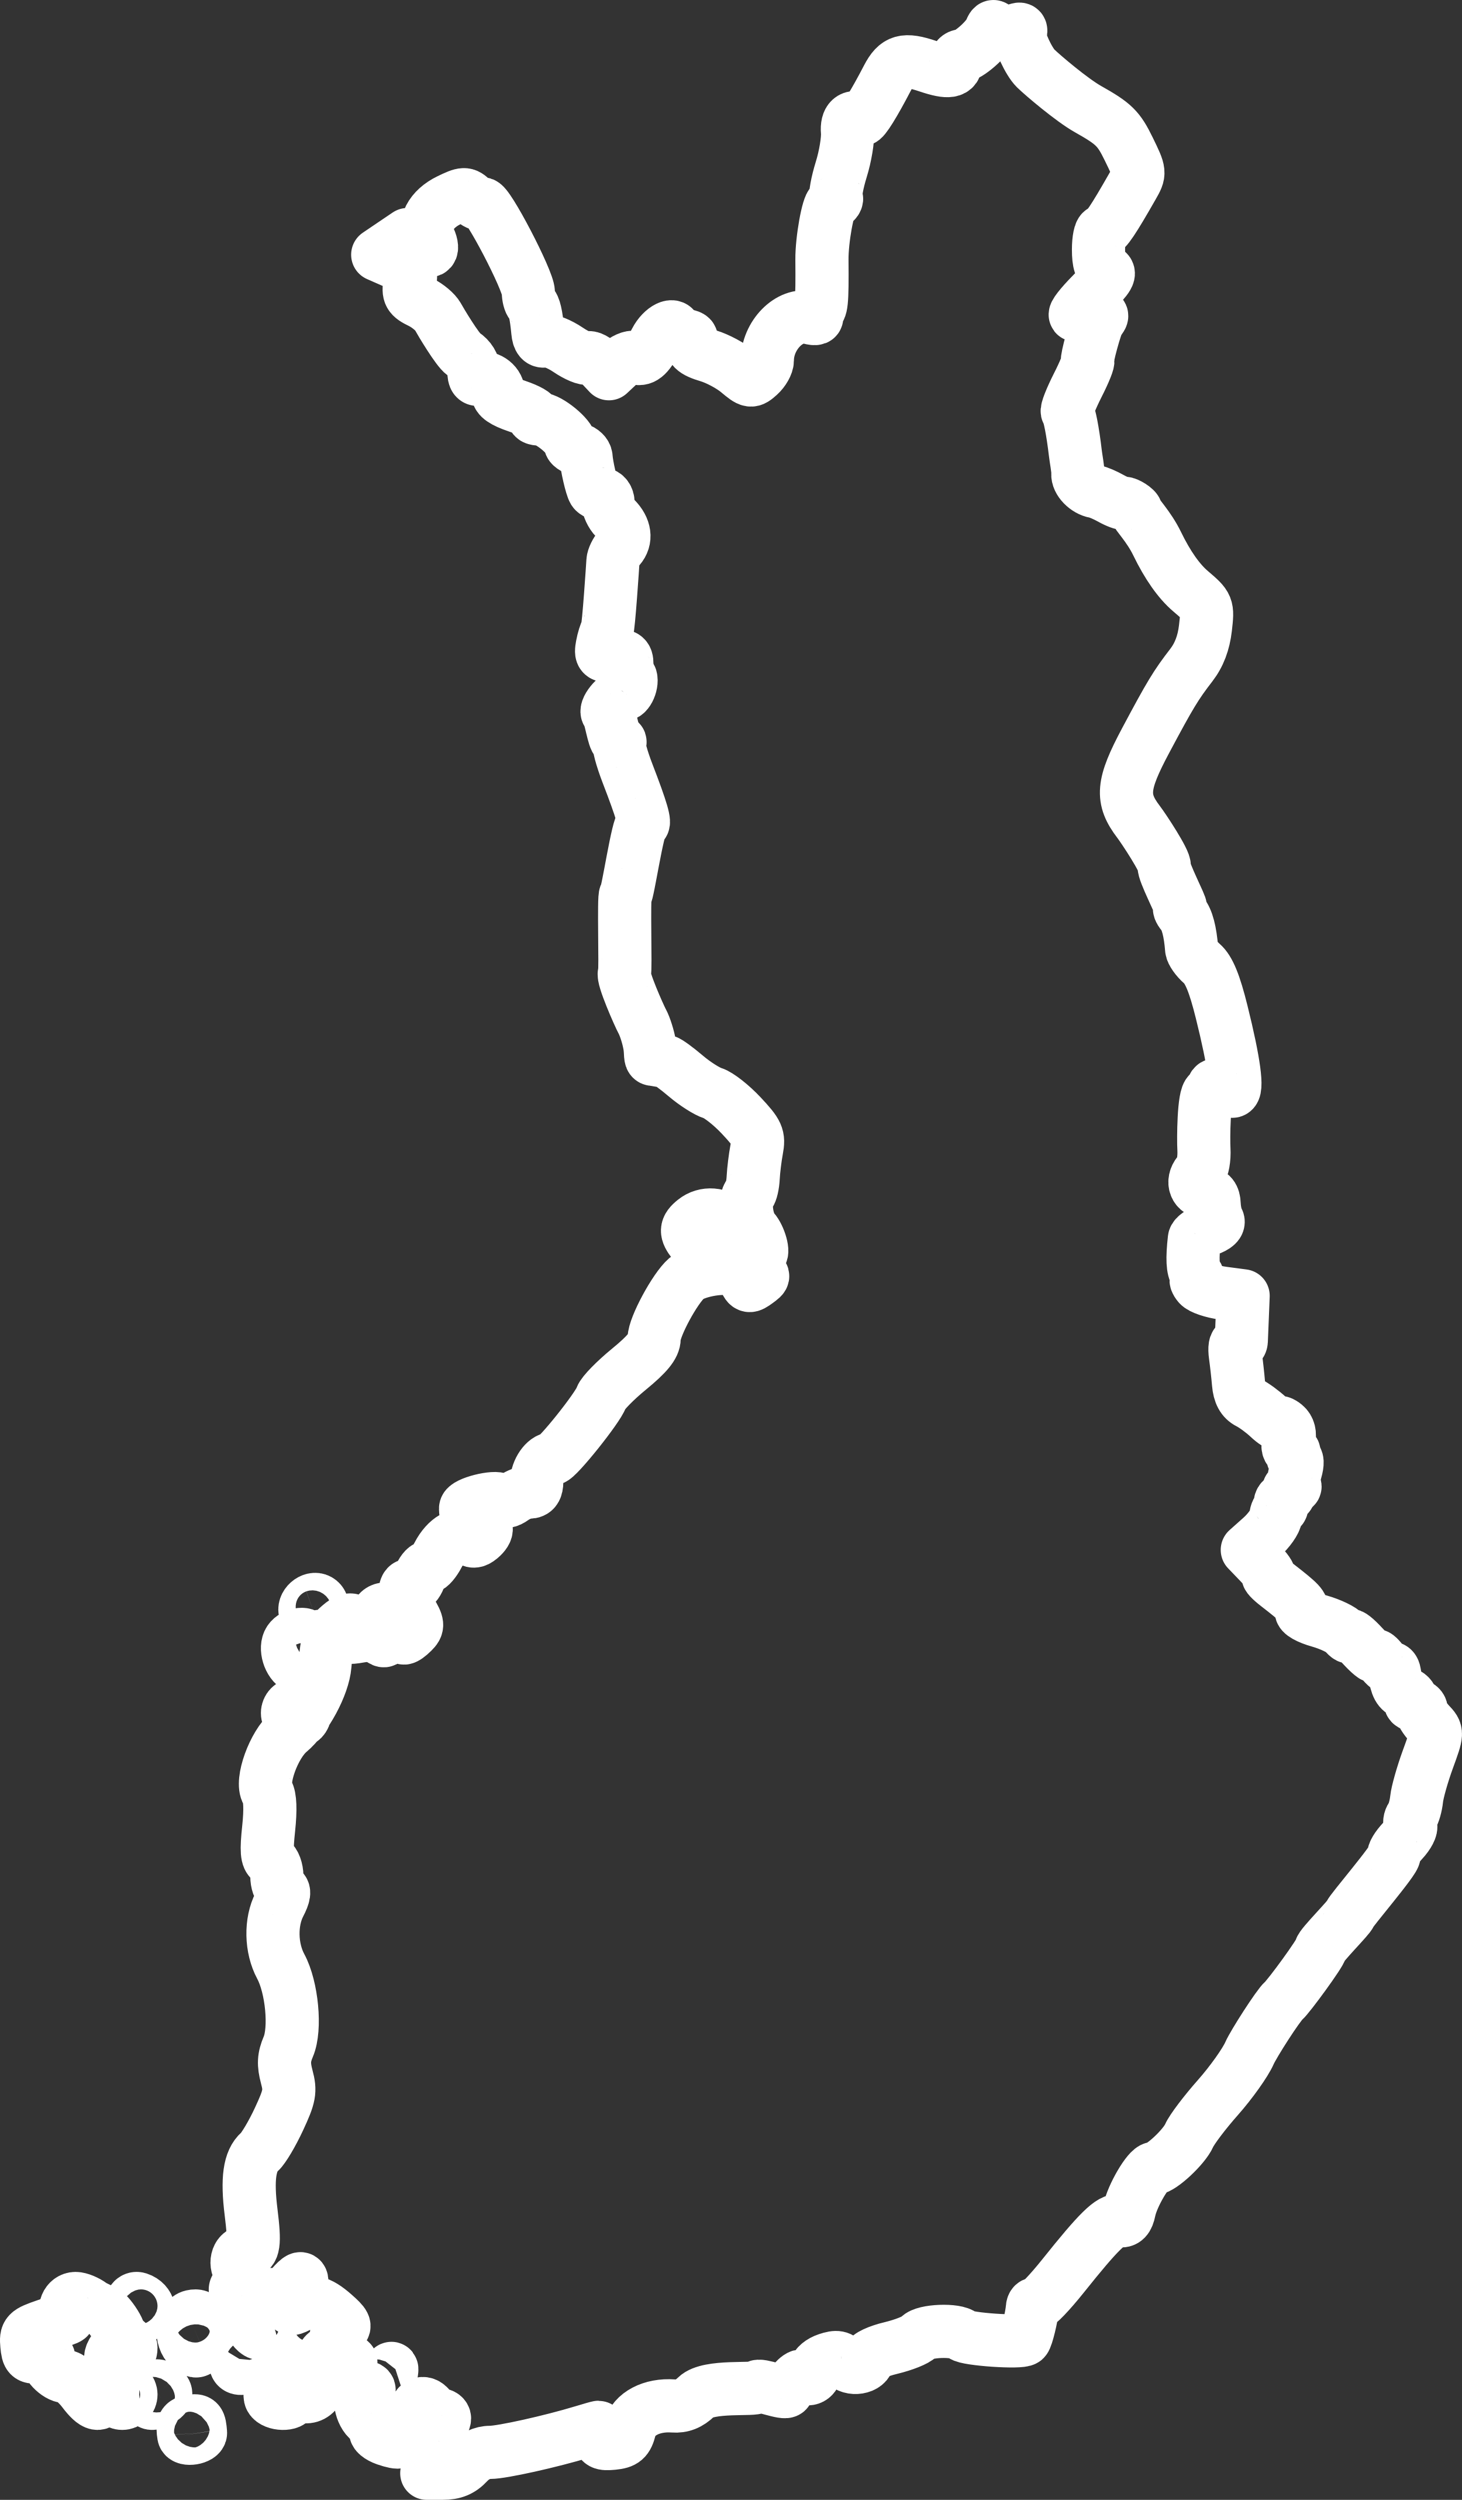 <?xml version="1.0" encoding="UTF-8"?>
<svg width="55px" height="94px" viewBox="0 0 55 94" version="1.1" xmlns="http://www.w3.org/2000/svg" xmlns:xlink="http://www.w3.org/1999/xlink">
    <rect x="0" y="0" width="55" height="94" fill="#333333" stroke="none"/>
    <!-- Generator: Sketch 51.2 (57519) - http://www.bohemiancoding.com/sketch -->
    <title>finlandsvg</title>
    <desc>Created with Sketch.</desc>
    <defs></defs>
    <g id="Page-1" stroke="none" stroke-width="1" fill="none" fill-rule="evenodd" stroke-linecap="round" stroke-linejoin="round">
        <g id="Desktop-FullHd" transform="translate(-182, -655)" stroke="#FFFFFF" stroke-width="2">
            <g id="InfoBoxes" transform="translate(145, 636)">
                <g id="FI">
                    <g id="finlandsvg" transform="translate(38, 20)">
                        <path d="M15.485,91.438 C15.819,91.002 15.846,90.92 15.604,91.071 C15.169,91.341 14.742,91.145 14.809,90.705 C14.839,90.511 14.958,90.372 15.074,90.396 C15.307,90.446 15.723,90.154 15.723,89.94 C15.723,89.864 15.643,89.802 15.544,89.802 C15.445,89.802 15.278,89.685 15.173,89.543 C14.946,89.233 14.619,89.386 14.619,89.802 C14.619,89.965 14.487,90.191 14.325,90.303 C14.06,90.488 13.989,90.597 13.989,90.814 C13.989,90.853 13.776,90.811 13.516,90.721 C13.256,90.63 13.086,90.487 13.139,90.402 C13.191,90.317 13.085,90.144 12.902,90.016 C12.567,89.783 12.433,89.017 12.727,89.017 C12.814,89.017 12.885,88.949 12.885,88.865 C12.885,88.781 12.778,88.754 12.648,88.803 C12.503,88.859 12.412,88.803 12.412,88.658 C12.412,88.529 12.297,88.379 12.157,88.326 C11.951,88.247 11.94,88.184 12.098,87.995 C12.259,87.801 12.238,87.761 11.975,87.761 C11.604,87.761 11.389,87.336 11.619,87.059 C11.707,86.955 11.733,86.824 11.678,86.769 C11.623,86.714 11.69,86.627 11.828,86.574 C12.028,86.497 11.975,86.389 11.553,86.021 C10.995,85.533 10.682,85.465 10.193,85.726 C9.938,85.862 9.888,85.836 9.888,85.564 C9.888,85.385 9.995,85.199 10.125,85.149 C10.255,85.099 10.359,84.942 10.357,84.801 C10.353,84.607 10.257,84.65 9.971,84.973 C9.736,85.239 9.497,85.367 9.345,85.309 C9.21,85.258 9.1,85.276 9.1,85.35 C9.1,85.554 8.168,85.484 7.95,85.264 C7.801,85.113 7.818,85.028 8.029,84.873 C8.267,84.697 8.271,84.648 8.062,84.44 C7.801,84.18 7.913,83.679 8.233,83.679 C8.55,83.679 8.594,83.372 8.446,82.188 C8.289,80.929 8.385,80.249 8.767,79.911 C8.913,79.782 9.24,79.232 9.492,78.69 C9.898,77.818 9.932,77.633 9.787,77.092 C9.661,76.622 9.675,76.36 9.846,75.959 C10.132,75.29 9.985,73.728 9.562,72.942 C9.19,72.251 9.17,71.272 9.515,70.608 C9.693,70.266 9.717,70.094 9.594,70.053 C9.496,70.021 9.415,69.792 9.415,69.544 C9.415,69.296 9.32,69.037 9.203,68.968 C9.038,68.871 9.017,68.596 9.107,67.753 C9.182,67.051 9.163,66.568 9.054,66.394 C8.799,65.988 9.299,64.603 9.874,64.121 C10.51,63.588 11.162,62.381 11.223,61.621 C11.3,60.674 11.37,60.484 11.773,60.136 C12.054,59.894 12.195,59.859 12.355,59.991 C12.612,60.203 12.465,60.497 12.159,60.381 C12.038,60.334 11.939,60.373 11.939,60.466 C11.939,60.575 12.139,60.598 12.502,60.53 C12.855,60.464 13.151,60.494 13.291,60.61 C13.476,60.763 13.516,60.723 13.516,60.384 C13.516,60.158 13.445,59.972 13.358,59.972 C13.271,59.972 13.2,59.866 13.2,59.737 C13.2,59.606 13.34,59.501 13.516,59.501 C13.7,59.501 13.831,59.606 13.831,59.754 C13.831,59.911 13.918,59.973 14.062,59.918 C14.379,59.797 14.532,60.092 14.298,60.372 C14.046,60.674 14.216,60.666 14.522,60.361 C14.737,60.147 14.73,60.067 14.451,59.597 C14.156,59.1 14.175,58.461 14.479,58.648 C14.556,58.696 14.689,58.554 14.774,58.333 C14.858,58.112 14.998,57.931 15.085,57.931 C15.171,57.931 15.351,57.722 15.484,57.465 C15.798,56.861 16.291,56.585 16.601,56.841 C16.777,56.986 16.88,56.984 17.064,56.833 C17.396,56.558 17.358,56.31 16.999,56.403 C16.731,56.473 16.526,56.186 16.514,55.726 C16.509,55.527 17.636,55.24 17.821,55.394 C17.951,55.501 18.108,55.48 18.317,55.328 C18.485,55.206 18.751,55.106 18.908,55.106 C19.109,55.106 19.193,54.987 19.193,54.702 C19.193,54.307 19.508,53.85 19.78,53.85 C19.959,53.85 21.5,51.925 21.622,51.549 C21.674,51.389 22.142,50.91 22.662,50.484 C23.348,49.922 23.609,49.603 23.609,49.326 C23.609,48.897 24.392,47.445 24.826,47.07 C25.142,46.797 26.108,46.61 26.575,46.731 C26.745,46.776 26.946,46.95 27.022,47.118 C27.145,47.394 27.19,47.402 27.473,47.195 C27.781,46.97 27.779,46.962 27.375,46.808 C26.953,46.648 26.692,46.24 26.851,45.985 C26.903,45.9 27.06,45.906 27.235,45.999 C27.397,46.086 27.559,46.157 27.593,46.157 C27.758,46.157 27.58,45.507 27.344,45.247 C27.075,44.951 26.981,44.108 27.194,43.895 C27.258,43.832 27.322,43.555 27.335,43.28 C27.349,43.006 27.407,42.532 27.464,42.228 C27.557,41.73 27.5,41.604 26.889,40.951 C26.516,40.552 26.033,40.173 25.816,40.107 C25.6,40.042 25.143,39.752 24.802,39.462 C24.461,39.172 24.124,38.926 24.053,38.915 C23.982,38.904 23.658,38.842 23.551,38.831 C23.444,38.821 23.494,38.609 23.443,38.307 C23.393,38.005 23.265,37.598 23.159,37.404 C23.053,37.21 22.398,35.741 22.491,35.591 C22.545,35.504 22.453,32.662 22.533,32.651 C22.612,32.64 23,29.986 23.159,29.986 C23.293,29.986 23.147,29.483 22.607,28.081 C22.386,27.508 22.249,26.996 22.303,26.942 C22.356,26.889 22.313,26.846 22.206,26.846 C22.1,26.846 21.953,25.874 21.873,25.825 C21.699,25.718 22.182,25.119 22.442,25.119 C22.65,25.119 22.839,24.563 22.685,24.407 C22.629,24.351 22.583,24.153 22.583,23.967 C22.583,23.685 22.499,23.632 22.084,23.655 C21.626,23.68 21.59,23.648 21.658,23.273 C21.699,23.049 21.78,22.789 21.837,22.696 C21.895,22.604 22.052,20.225 22.059,20.095 C22.067,19.965 22.175,19.743 22.299,19.6 C22.575,19.284 22.519,18.869 22.15,18.493 C21.998,18.338 21.874,18.07 21.874,17.897 C21.874,17.724 21.772,17.583 21.647,17.583 C21.522,17.583 21.383,17.525 21.339,17.454 C21.251,17.312 21.07,16.527 21.047,16.188 C21.039,16.068 20.903,15.936 20.744,15.895 C20.585,15.853 20.454,15.76 20.454,15.688 C20.454,15.422 19.642,14.757 19.317,14.757 C19.133,14.757 19.034,14.706 19.097,14.643 C19.16,14.58 18.871,14.414 18.453,14.273 C17.947,14.102 17.708,13.938 17.736,13.78 C17.791,13.467 17.367,13.128 17.066,13.243 C16.893,13.309 16.827,13.229 16.827,12.95 C16.827,12.714 16.676,12.467 16.433,12.309 C16.216,12.168 15.569,11.083 15.476,10.911 C15.384,10.738 15.09,10.491 14.824,10.361 C14.401,10.156 14.349,10.062 14.418,9.634 C14.49,9.183 14.444,9.12 13.853,8.861 L13.21,8.578 L13.77,8.199 L14.331,7.82 L14.711,8.175 C15.15,8.585 15.371,8.482 15.144,7.975 C14.905,7.442 15.206,6.861 15.893,6.528 C16.449,6.259 16.512,6.257 16.752,6.495 C16.894,6.637 17.071,6.716 17.146,6.67 C17.318,6.564 18.874,9.543 18.876,9.982 C18.877,10.162 18.927,10.358 18.987,10.418 C19.104,10.535 19.171,10.82 19.233,11.474 C19.26,11.759 19.347,11.861 19.523,11.816 C19.661,11.78 20.042,11.931 20.37,12.152 C20.697,12.374 21.033,12.513 21.116,12.462 C21.199,12.411 21.411,12.523 21.587,12.711 L21.908,13.053 L22.277,12.708 C22.48,12.518 22.745,12.4 22.866,12.446 C23.169,12.562 23.363,12.409 23.669,11.813 C23.914,11.339 24.397,11.104 24.397,11.46 C24.397,11.546 24.539,11.617 24.712,11.617 C24.886,11.617 25.019,11.67 25.009,11.735 C24.954,12.081 25.085,12.212 25.652,12.381 C25.995,12.484 26.494,12.751 26.761,12.975 C27.23,13.367 27.259,13.372 27.557,13.103 C27.727,12.95 27.867,12.703 27.867,12.554 C27.867,11.609 28.711,10.753 29.452,10.946 C29.698,11.01 29.773,10.983 29.695,10.857 C29.633,10.757 29.646,10.675 29.723,10.675 C29.907,10.675 29.935,10.401 29.921,8.764 C29.914,8.015 30.153,6.71 30.294,6.657 C30.432,6.604 30.506,6.496 30.457,6.418 C30.408,6.339 30.494,5.87 30.647,5.374 C30.801,4.879 30.906,4.244 30.882,3.963 C30.842,3.496 31.052,3.31 31.414,3.492 C31.49,3.531 31.882,2.902 32.39,1.924 C32.729,1.271 33.022,1.189 33.922,1.494 C34.686,1.751 34.963,1.706 34.963,1.325 C34.963,1.2 35.059,1.098 35.177,1.098 C35.424,1.098 36.137,0.476 36.269,0.145 C36.346,-0.049 36.38,-0.049 36.517,0.147 C36.643,0.327 36.755,0.338 37.063,0.198 C37.409,0.041 37.442,0.055 37.371,0.326 C37.327,0.492 37.695,1.312 37.963,1.573 C38.231,1.834 39.324,2.762 39.931,3.103 C40.906,3.652 41.085,3.827 41.466,4.609 C41.895,5.49 41.895,5.496 41.605,6.004 C40.878,7.279 40.599,7.692 40.467,7.692 C40.389,7.692 40.325,8.003 40.325,8.382 C40.325,8.882 40.398,9.099 40.589,9.173 C40.806,9.255 40.716,9.413 40.083,10.053 C39.659,10.481 39.38,10.84 39.464,10.849 C39.547,10.858 39.825,10.851 40.081,10.834 C40.494,10.805 40.523,10.831 40.335,11.056 C40.218,11.196 39.859,12.559 39.914,12.559 C39.969,12.559 39.804,12.975 39.546,13.482 C39.289,13.99 39.112,14.439 39.154,14.481 C39.229,14.556 39.361,15.238 39.451,16.013 C39.475,16.229 39.562,16.675 39.549,16.813 C39.523,17.081 39.861,17.429 40.199,17.486 C40.312,17.504 40.581,17.62 40.798,17.742 C41.015,17.864 41.246,17.949 41.311,17.93 C41.376,17.912 41.744,18.122 41.744,18.228 C41.744,18.334 42.206,18.775 42.532,19.445 C42.921,20.248 43.35,20.857 43.784,21.227 C44.437,21.784 44.442,21.796 44.348,22.616 C44.284,23.174 44.111,23.627 43.819,24.007 C43.233,24.767 43.026,25.108 42.099,26.846 C41.212,28.509 41.167,29.032 41.834,29.907 C42.031,30.166 42.844,31.399 42.798,31.574 C42.75,31.756 43.473,33.126 43.405,33.126 C43.338,33.126 43.372,33.233 43.482,33.365 C43.66,33.578 43.777,34.024 43.829,34.687 C43.839,34.811 44.014,35.058 44.217,35.236 C44.481,35.466 44.694,35.988 44.958,37.051 C45.43,38.946 45.576,40.034 45.359,40.034 C45.269,40.034 45.228,39.981 45.268,39.916 C45.308,39.851 45.171,39.788 44.963,39.776 C44.755,39.763 44.62,39.809 44.662,39.877 C44.704,39.945 44.625,40.044 44.485,40.098 C44.28,40.176 44.269,41.845 44.291,42.206 C44.312,42.566 44.244,42.946 44.141,43.049 C43.83,43.358 43.919,43.775 44.307,43.83 C44.566,43.867 44.666,43.991 44.677,44.289 C44.686,44.513 44.745,44.78 44.808,44.881 C44.88,44.999 44.745,45.127 44.437,45.234 C44.17,45.327 43.943,45.484 43.932,45.583 C43.848,46.324 43.868,46.734 43.998,46.902 C44.081,47.01 44.096,47.099 44.031,47.099 C43.966,47.099 43.994,47.196 44.093,47.314 C44.192,47.433 44.609,47.574 45.019,47.628 L45.766,47.727 L45.736,48.472 C45.72,48.883 45.703,49.311 45.697,49.424 C45.691,49.537 45.623,49.59 45.545,49.542 C45.467,49.494 45.435,49.684 45.475,49.964 C45.514,50.245 45.567,50.721 45.593,51.024 C45.625,51.402 45.746,51.627 45.984,51.747 C46.174,51.843 46.504,52.085 46.718,52.285 C46.931,52.485 47.106,52.592 47.106,52.523 C47.106,52.454 47.212,52.485 47.341,52.592 C47.49,52.715 47.542,52.924 47.482,53.161 C47.423,53.396 47.456,53.536 47.572,53.536 C47.673,53.536 47.712,53.606 47.658,53.693 C47.605,53.779 47.631,53.85 47.717,53.85 C47.814,53.85 47.823,54.022 47.74,54.309 C47.668,54.561 47.649,54.809 47.699,54.858 C47.749,54.908 47.703,54.949 47.596,54.949 C47.49,54.949 47.442,55.012 47.49,55.089 C47.538,55.166 47.467,55.272 47.332,55.323 C47.197,55.375 47.13,55.488 47.184,55.575 C47.238,55.662 47.223,55.734 47.149,55.734 C47.076,55.734 47.005,55.872 46.992,56.041 C46.98,56.209 46.734,56.557 46.446,56.814 L45.923,57.28 L46.387,57.763 C46.641,58.028 46.792,58.245 46.72,58.245 C46.649,58.245 46.795,58.404 47.046,58.598 C47.908,59.267 48.025,59.391 47.956,59.568 C47.917,59.669 48.21,59.836 48.641,59.957 C49.054,60.074 49.482,60.28 49.59,60.415 C49.698,60.55 49.787,60.596 49.787,60.517 C49.787,60.438 50,60.606 50.26,60.889 C50.521,61.173 50.736,61.347 50.738,61.277 C50.741,61.207 50.851,61.291 50.982,61.464 C51.113,61.637 51.266,61.758 51.322,61.734 C51.378,61.71 51.438,61.781 51.456,61.891 C51.543,62.427 51.623,62.572 51.887,62.679 C52.044,62.743 52.129,62.867 52.075,62.954 C52.021,63.041 52.087,63.112 52.222,63.112 C52.358,63.112 52.468,63.196 52.468,63.299 C52.468,63.401 52.607,63.632 52.777,63.812 C53.084,64.137 53.084,64.146 52.714,65.159 C52.51,65.719 52.32,66.389 52.293,66.647 C52.266,66.905 52.182,67.201 52.106,67.305 C52.03,67.409 52.011,67.563 52.063,67.648 C52.115,67.732 51.981,67.991 51.764,68.224 C51.547,68.456 51.403,68.699 51.442,68.763 C51.515,68.881 49.787,70.889 49.787,70.977 C49.787,71.065 48.683,72.167 48.683,72.297 C48.683,72.426 47.492,74.057 47.288,74.235 C47.084,74.413 46.159,75.852 46.004,76.206 C45.849,76.56 45.315,77.309 44.819,77.87 C44.322,78.431 43.835,79.075 43.737,79.3 C43.549,79.728 42.68,80.539 42.407,80.539 C42.197,80.539 41.592,81.572 41.482,82.12 C41.42,82.43 41.314,82.54 41.115,82.502 C40.802,82.442 40.338,82.896 38.992,84.581 C38.492,85.206 38.032,85.686 37.969,85.647 C37.906,85.609 37.848,85.662 37.84,85.766 C37.812,86.122 37.625,86.89 37.547,86.969 C37.412,87.103 35.365,86.963 35.208,86.809 C34.98,86.586 33.764,86.633 33.565,86.872 C33.469,86.988 32.999,87.175 32.521,87.29 C32.031,87.406 31.651,87.585 31.651,87.697 C31.651,88.039 30.991,88.148 30.767,87.842 C30.608,87.626 30.477,87.601 30.124,87.719 C29.88,87.799 29.68,87.966 29.68,88.088 C29.68,88.411 29.408,88.555 29.169,88.358 C29.056,88.264 28.649,88.791 28.609,88.899 C28.554,89.049 27.545,88.621 27.481,88.755 C27.416,88.891 25.652,88.678 25.195,89.127 C24.93,89.387 24.658,89.495 24.327,89.47 C23.517,89.41 22.838,89.766 22.693,90.327 C22.588,90.736 22.478,90.831 22.062,90.872 C21.642,90.913 21.558,90.867 21.558,90.597 C21.558,90.419 21.54,90.273 21.518,90.273 C21.496,90.273 21.23,90.349 20.927,90.441 C19.726,90.806 17.886,91.215 17.441,91.215 C17.141,91.215 16.837,91.358 16.605,91.608 C16.34,91.892 16.076,92 15.647,92 L15.055,92 L15.485,91.438 L15.485,91.438 Z M13.717,88.267 C13.766,88.027 13.738,87.992 13.641,88.167 C13.558,88.318 13.366,88.511 13.215,88.598 C13.022,88.708 13.045,88.737 13.292,88.697 C13.485,88.665 13.676,88.472 13.717,88.267 Z M5.914,90.578 C5.851,90.183 5.895,90.092 6.177,90.045 C6.47,89.995 6.509,90.041 6.543,90.475 C6.558,90.677 5.947,90.776 5.914,90.578 Z M3.272,89.043 C3.272,88.862 3.419,88.714 3.599,88.714 C3.779,88.714 3.926,88.862 3.926,89.043 C3.926,89.224 3.779,89.371 3.599,89.371 C3.419,89.371 3.272,89.224 3.272,89.043 Z M2.131,88.902 C1.906,88.605 1.604,88.362 1.46,88.362 C1.148,88.362 0.665,87.847 0.821,87.681 C0.881,87.618 0.733,87.589 0.493,87.617 C0.098,87.662 0.052,87.62 0.011,87.186 C-0.03,86.73 0.008,86.69 0.727,86.442 C1.347,86.227 1.661,86.183 1.57,86.087 C1.344,85.849 1.52,85.429 1.844,85.429 C1.99,85.429 2.254,85.537 2.433,85.669 C2.612,85.801 2.922,85.862 3.123,86.109 C3.324,86.355 3.488,86.651 3.488,86.765 C3.488,86.879 3.926,87.109 3.926,87.276 C3.926,87.483 3.856,87.552 3.707,87.491 C3.586,87.442 3.488,87.327 3.488,87.235 C3.488,87.143 3.397,87.199 3.285,87.36 C3.13,87.585 3.12,87.739 3.243,88.024 C3.372,88.322 3.357,88.431 3.17,88.575 C3.042,88.674 2.914,88.887 2.884,89.047 C2.797,89.522 2.565,89.477 2.131,88.902 L2.131,88.902 Z M4.58,89.124 C4.58,88.756 4.908,88.583 5.136,88.83 C5.282,88.987 5.268,89.08 5.08,89.209 C4.727,89.449 4.58,89.425 4.58,89.124 Z M9.184,89.18 C9.126,89.073 9.177,88.805 9.298,88.584 C9.473,88.264 9.586,88.226 9.863,88.395 C10.132,88.56 10.246,88.534 10.371,88.278 C10.496,88.023 10.611,87.996 10.877,88.159 C11.171,88.339 11.189,88.431 11.001,88.783 C10.854,89.057 10.646,89.167 10.38,89.11 C10.16,89.063 9.98,89.104 9.98,89.2 C9.98,89.44 9.315,89.423 9.184,89.18 L9.184,89.18 Z M7.852,87.793 C7.852,87.62 7.936,87.478 8.039,87.478 C8.149,87.478 8.226,87.295 8.226,87.035 C8.226,86.456 8.44,86.807 8.496,87.478 C8.531,87.897 8.481,87.991 8.195,88.044 C7.95,88.09 7.852,88.018 7.852,87.793 Z M11.123,87.769 C11.123,87.566 11.293,87.4 11.499,87.4 C11.919,87.4 11.846,87.902 11.405,88.046 C11.25,88.097 11.123,87.972 11.123,87.769 L11.123,87.769 Z M6.132,87.265 C5.766,86.939 5.826,86.192 6.225,86.101 C6.618,86.011 6.661,86.341 6.278,86.502 C6.091,86.581 6.098,86.692 6.302,86.859 C6.465,86.993 6.554,87.193 6.5,87.304 C6.431,87.443 6.319,87.432 6.132,87.265 Z M10.469,86.586 C10.469,86.091 10.813,85.908 11.018,86.292 C11.203,86.639 11.153,86.743 10.801,86.743 C10.588,86.743 10.469,86.686 10.469,86.586 Z M8.577,86.613 C8.458,86.483 8.493,86.287 8.654,86.178 C9.038,85.92 9.343,86.252 9.033,86.59 C8.852,86.787 8.742,86.793 8.577,86.613 Z M3.926,85.717 C3.926,85.514 4.053,85.389 4.208,85.44 C4.648,85.584 4.721,86.086 4.302,86.086 C4.095,86.086 3.926,85.92 3.926,85.717 L3.926,85.717 Z M9.815,63.414 C9.815,63.234 9.962,63.086 10.142,63.086 C10.322,63.086 10.469,63.234 10.469,63.414 C10.469,63.595 10.322,63.743 10.142,63.743 C9.962,63.743 9.815,63.595 9.815,63.414 Z M10.191,61.685 C9.88,61.533 9.707,60.962 9.889,60.694 C10.078,60.417 10.572,60.368 10.572,60.627 C10.572,60.745 10.661,60.743 10.848,60.621 C11.086,60.465 11.123,60.493 11.123,60.83 C11.123,61.044 10.999,61.349 10.846,61.508 C10.558,61.808 10.483,61.829 10.191,61.685 Z M10.489,59.621 C10.381,59.358 10.742,59.036 10.987,59.177 C11.219,59.311 11.141,59.68 10.859,59.781 C10.704,59.836 10.55,59.77 10.489,59.621 Z M25.085,45.718 C24.78,45.331 24.788,45.167 25.126,44.896 C25.519,44.58 26.079,44.624 26.482,45.001 L26.827,45.325 L26.316,45.671 C25.689,46.095 25.392,46.107 25.085,45.718 Z" id="path1351"></path>
                    </g>
                </g>
            </g>
        </g>
    </g>
</svg>